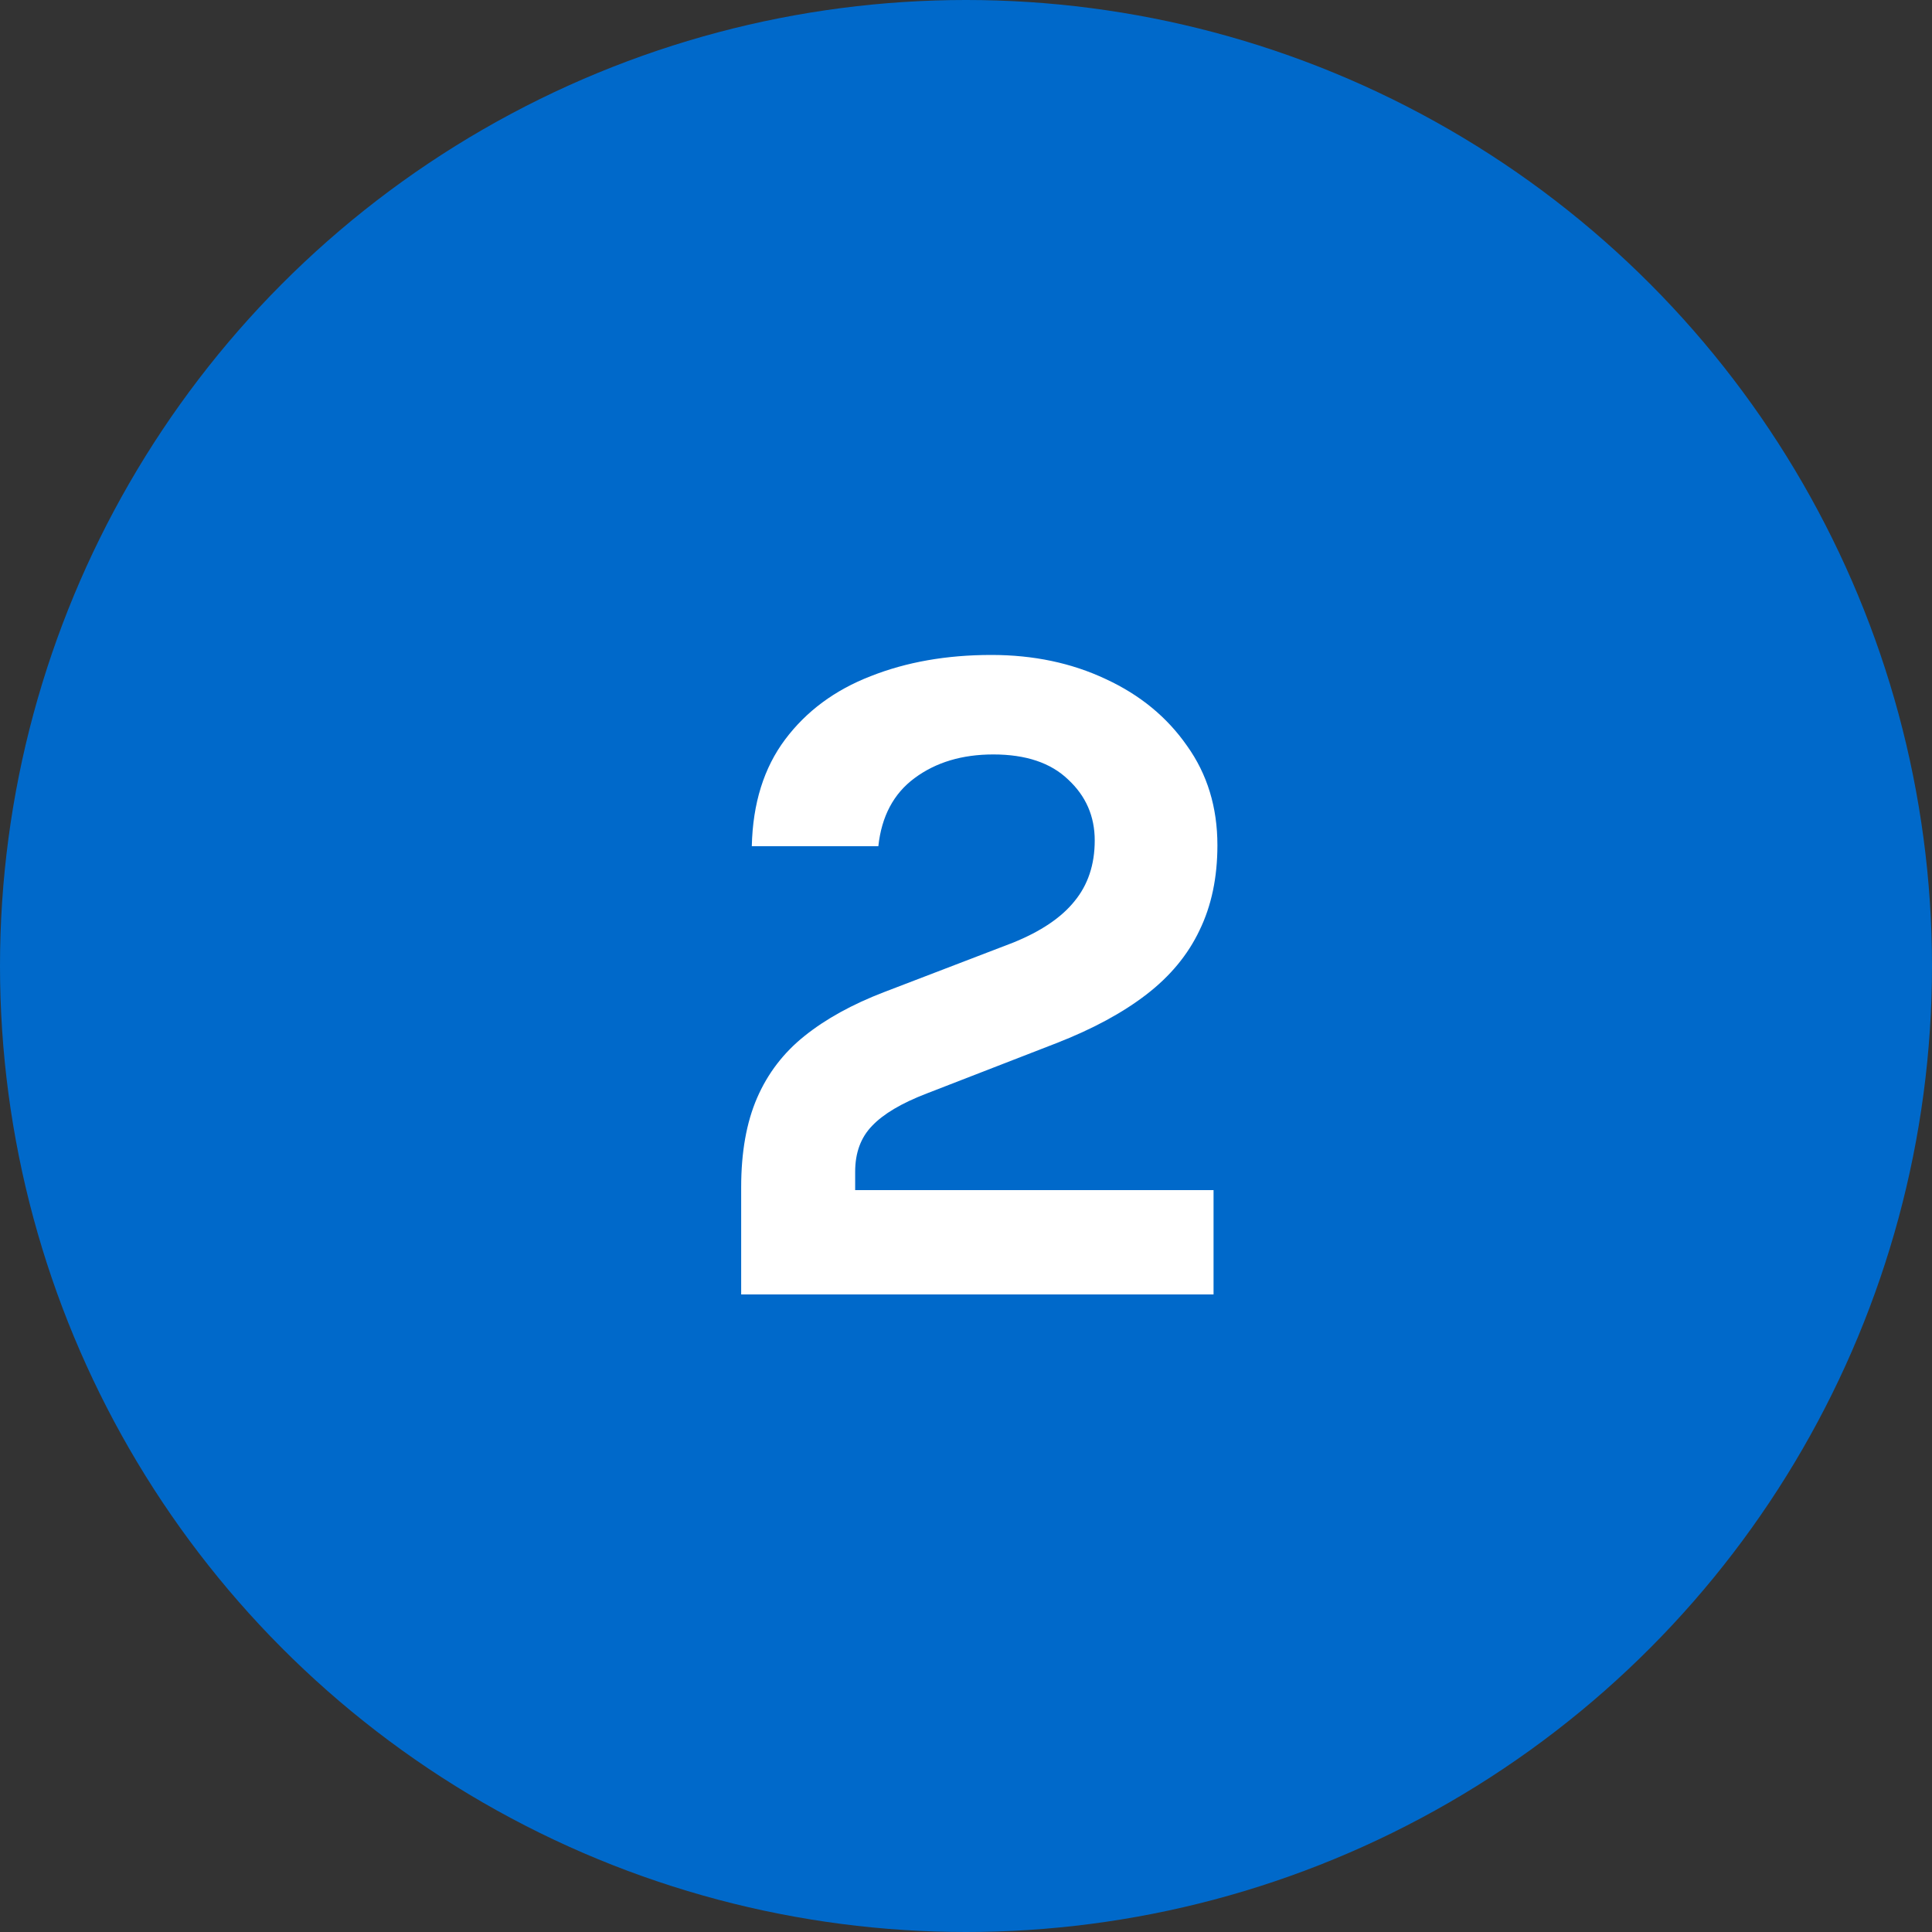 <svg width="100" height="100" viewBox="0 0 100 100" fill="none" xmlns="http://www.w3.org/2000/svg">
<rect x="0" y="0" width="100" height="100" fill="#333333" stroke="none"/>
<circle cx="50" cy="50" r="50" fill="#0069CA"/>
<path d="M38.363 67V61.45C38.363 59.633 38.638 58.092 39.188 56.825C39.738 55.558 40.555 54.492 41.638 53.625C42.738 52.742 44.113 51.983 45.763 51.35L52.413 48.8C53.863 48.217 54.93 47.5 55.613 46.65C56.313 45.8 56.663 44.75 56.663 43.5C56.663 42.25 56.205 41.2 55.288 40.35C54.388 39.483 53.097 39.05 51.413 39.05C49.797 39.05 48.438 39.458 47.338 40.275C46.255 41.075 45.63 42.25 45.463 43.8H38.913C38.963 41.583 39.538 39.742 40.638 38.275C41.738 36.808 43.213 35.717 45.063 35C46.913 34.267 48.997 33.9 51.313 33.9C53.497 33.9 55.472 34.317 57.238 35.15C59.005 35.967 60.405 37.117 61.438 38.6C62.488 40.067 63.013 41.783 63.013 43.75C63.013 45.417 62.705 46.883 62.088 48.15C61.488 49.417 60.572 50.525 59.338 51.475C58.105 52.425 56.547 53.267 54.663 54L47.963 56.6C46.663 57.1 45.722 57.658 45.138 58.275C44.555 58.875 44.263 59.667 44.263 60.65V61.6H62.813V67H38.363Z" fill="white"/>
</svg>
